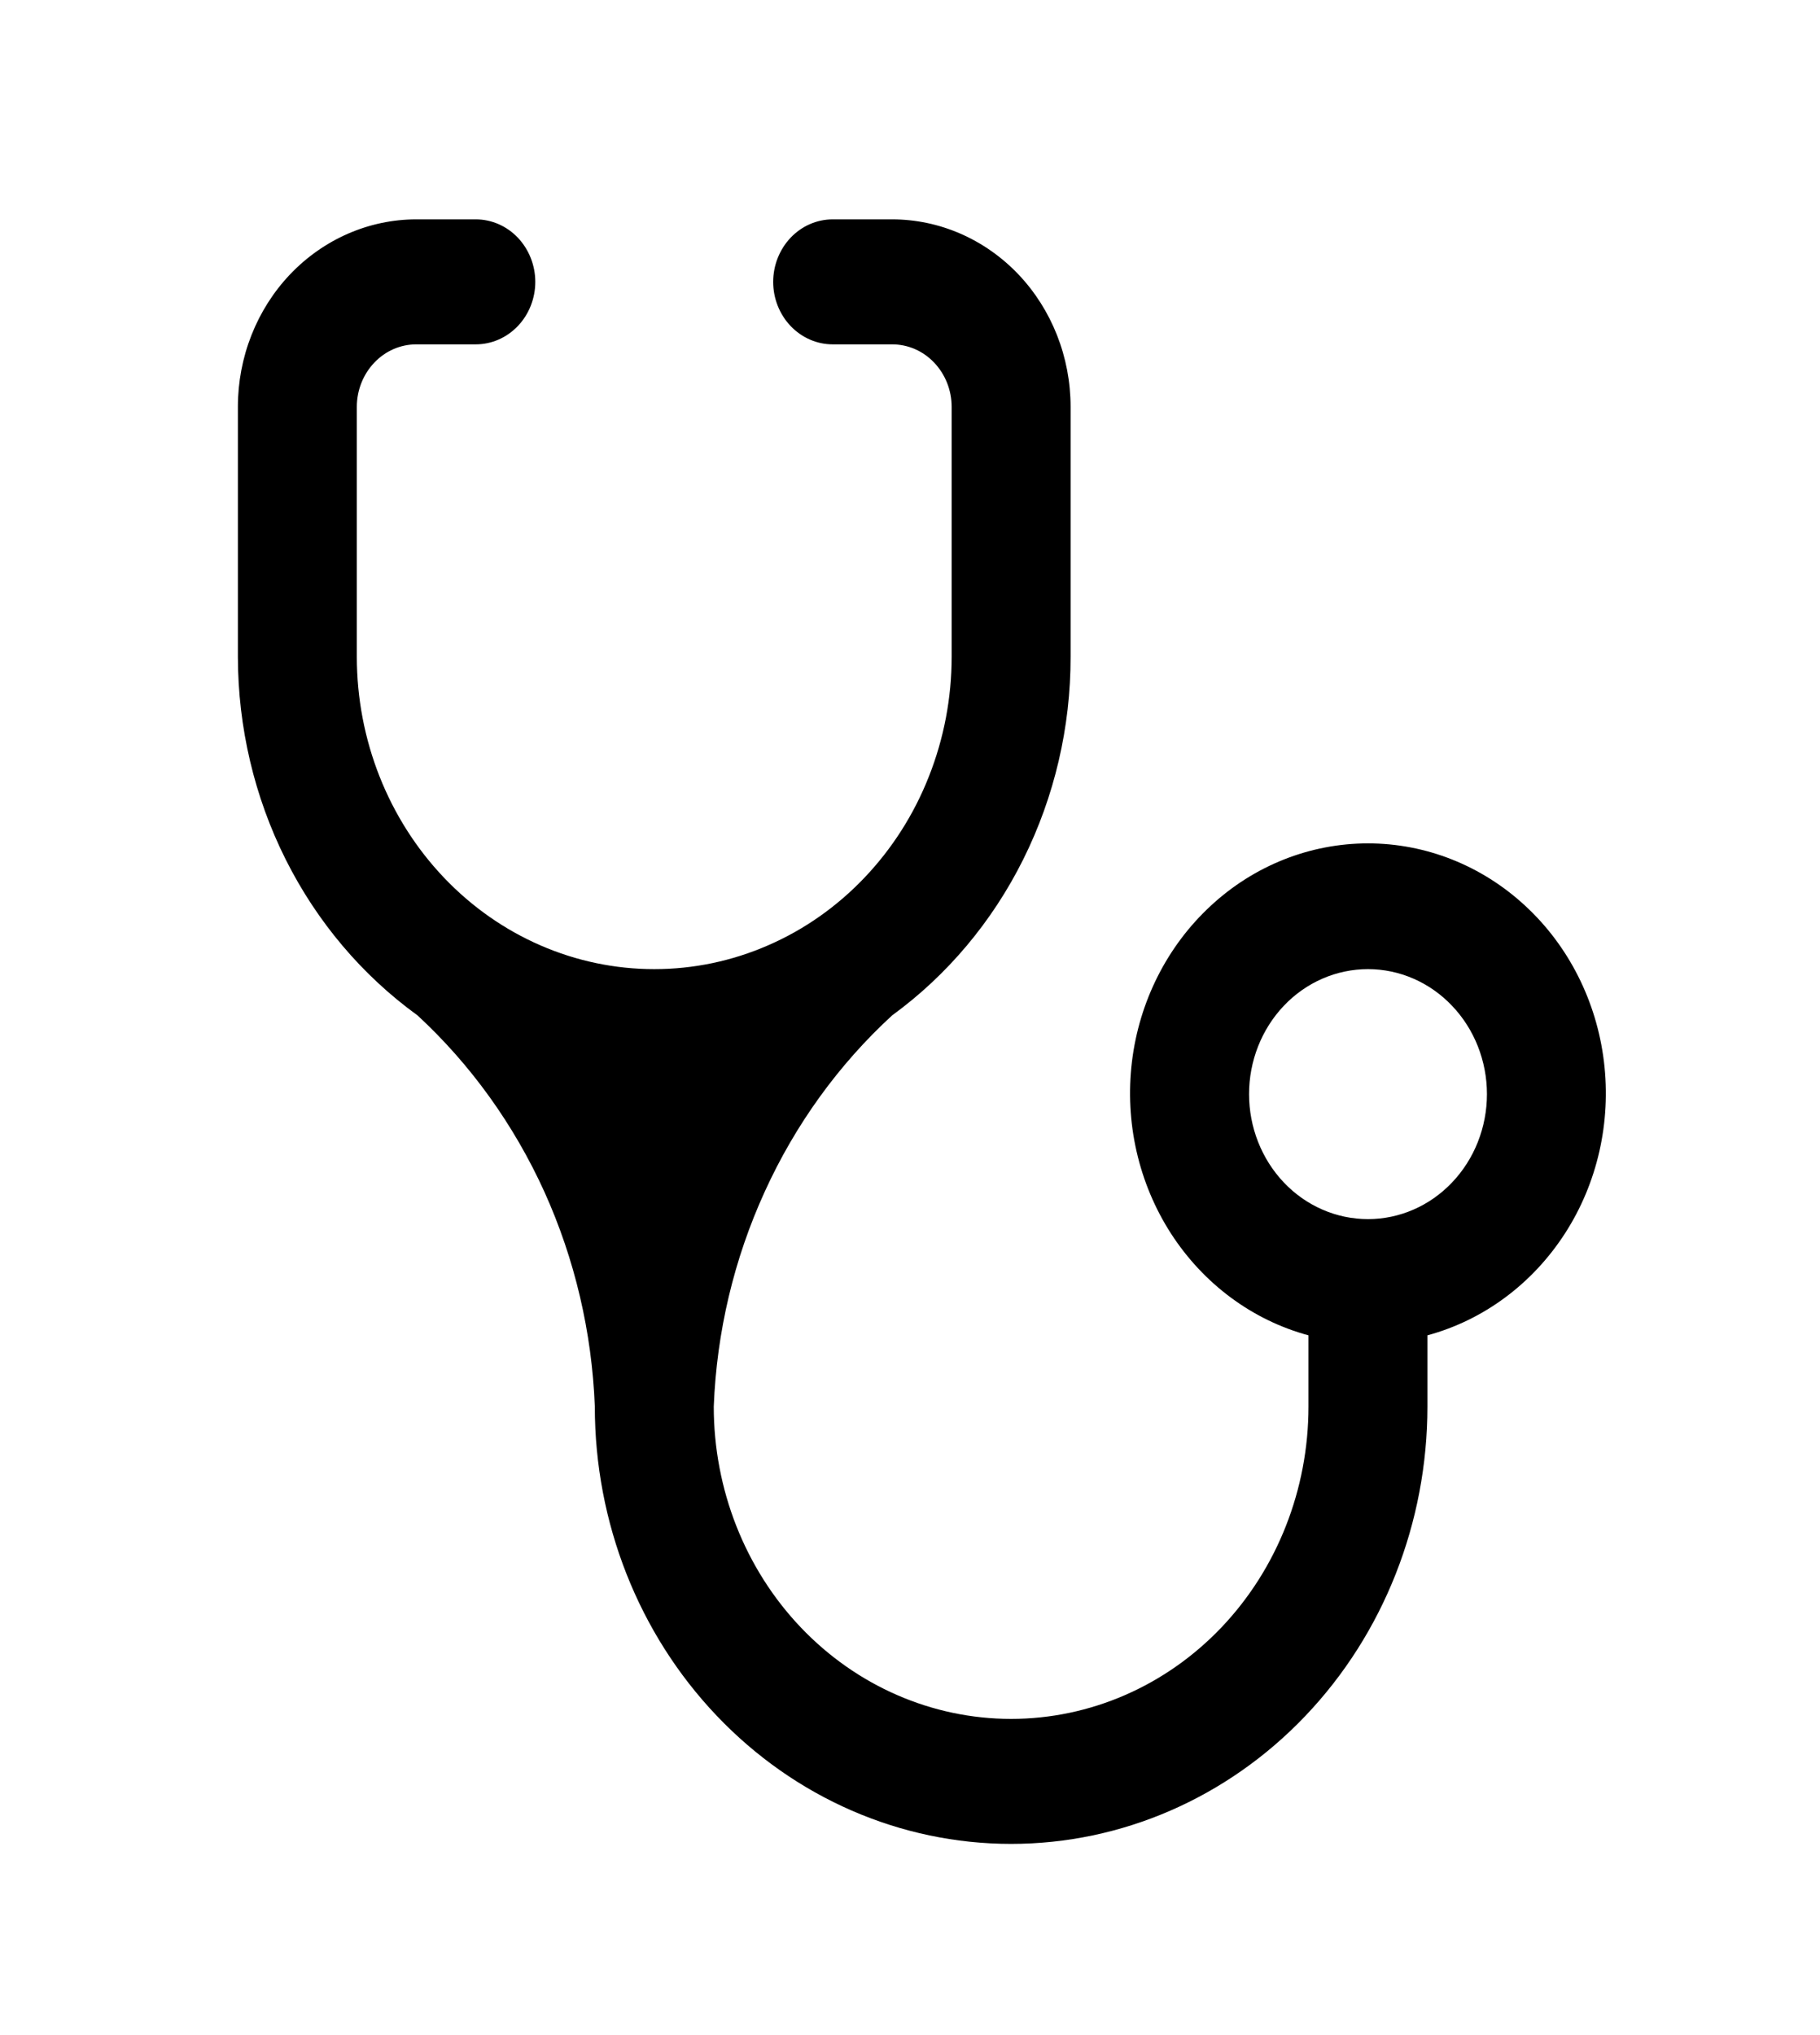 <svg width="17" height="19" viewBox="0 0 17 19" fill="none" xmlns="http://www.w3.org/2000/svg">
<path d="M6.111 9.048C5.374 9.048 4.668 8.741 4.147 8.194C3.626 7.647 3.333 6.905 3.333 6.132V3.798C3.333 3.644 3.392 3.495 3.496 3.386C3.6 3.276 3.741 3.215 3.889 3.215H4.444C4.592 3.215 4.733 3.153 4.837 3.044C4.941 2.935 5 2.786 5 2.632C5 2.477 4.941 2.329 4.837 2.219C4.733 2.11 4.592 2.048 4.444 2.048H3.889C3.447 2.048 3.023 2.233 2.71 2.561C2.398 2.889 2.222 3.334 2.222 3.798V6.132C2.223 6.791 2.376 7.44 2.668 8.023C2.96 8.606 3.383 9.106 3.9 9.48C4.397 9.939 4.8 10.5 5.085 11.127C5.369 11.755 5.529 12.437 5.556 13.132C5.556 14.215 5.965 15.253 6.695 16.019C7.424 16.785 8.413 17.215 9.444 17.215C10.476 17.215 11.465 16.785 12.194 16.019C12.924 15.253 13.333 14.215 13.333 13.132V12.467C13.857 12.325 14.313 11.987 14.617 11.517C14.921 11.047 15.05 10.477 14.982 9.913C14.914 9.35 14.653 8.832 14.247 8.457C13.841 8.081 13.319 7.874 12.778 7.874C12.237 7.874 11.714 8.081 11.309 8.457C10.903 8.832 10.641 9.35 10.573 9.913C10.505 10.477 10.635 11.047 10.938 11.517C11.242 11.987 11.698 12.325 12.222 12.467V13.132C12.222 13.905 11.93 14.647 11.409 15.194C10.888 15.741 10.181 16.048 9.444 16.048C8.708 16.048 8.001 15.741 7.48 15.194C6.959 14.647 6.667 13.905 6.667 13.132C6.694 12.436 6.856 11.754 7.143 11.126C7.429 10.498 7.834 9.938 8.333 9.48C8.848 9.105 9.269 8.604 9.559 8.021C9.849 7.438 10.001 6.79 10 6.132V3.798C10 3.334 9.824 2.889 9.512 2.561C9.199 2.233 8.775 2.048 8.333 2.048H7.778C7.63 2.048 7.489 2.11 7.385 2.219C7.281 2.329 7.222 2.477 7.222 2.632C7.222 2.786 7.281 2.935 7.385 3.044C7.489 3.153 7.63 3.215 7.778 3.215H8.333C8.481 3.215 8.622 3.276 8.726 3.386C8.83 3.495 8.889 3.644 8.889 3.798V6.132C8.889 6.515 8.817 6.894 8.677 7.248C8.538 7.602 8.333 7.923 8.075 8.194C7.817 8.465 7.511 8.68 7.174 8.826C6.837 8.973 6.476 9.048 6.111 9.048ZM12.778 11.382C12.483 11.382 12.2 11.259 11.992 11.04C11.784 10.821 11.667 10.524 11.667 10.215C11.667 9.906 11.784 9.609 11.992 9.39C12.2 9.171 12.483 9.048 12.778 9.048C13.072 9.048 13.355 9.171 13.563 9.39C13.772 9.609 13.889 9.906 13.889 10.215C13.889 10.524 13.772 10.821 13.563 11.04C13.355 11.259 13.072 11.382 12.778 11.382Z" fill="black"/>
</svg>
